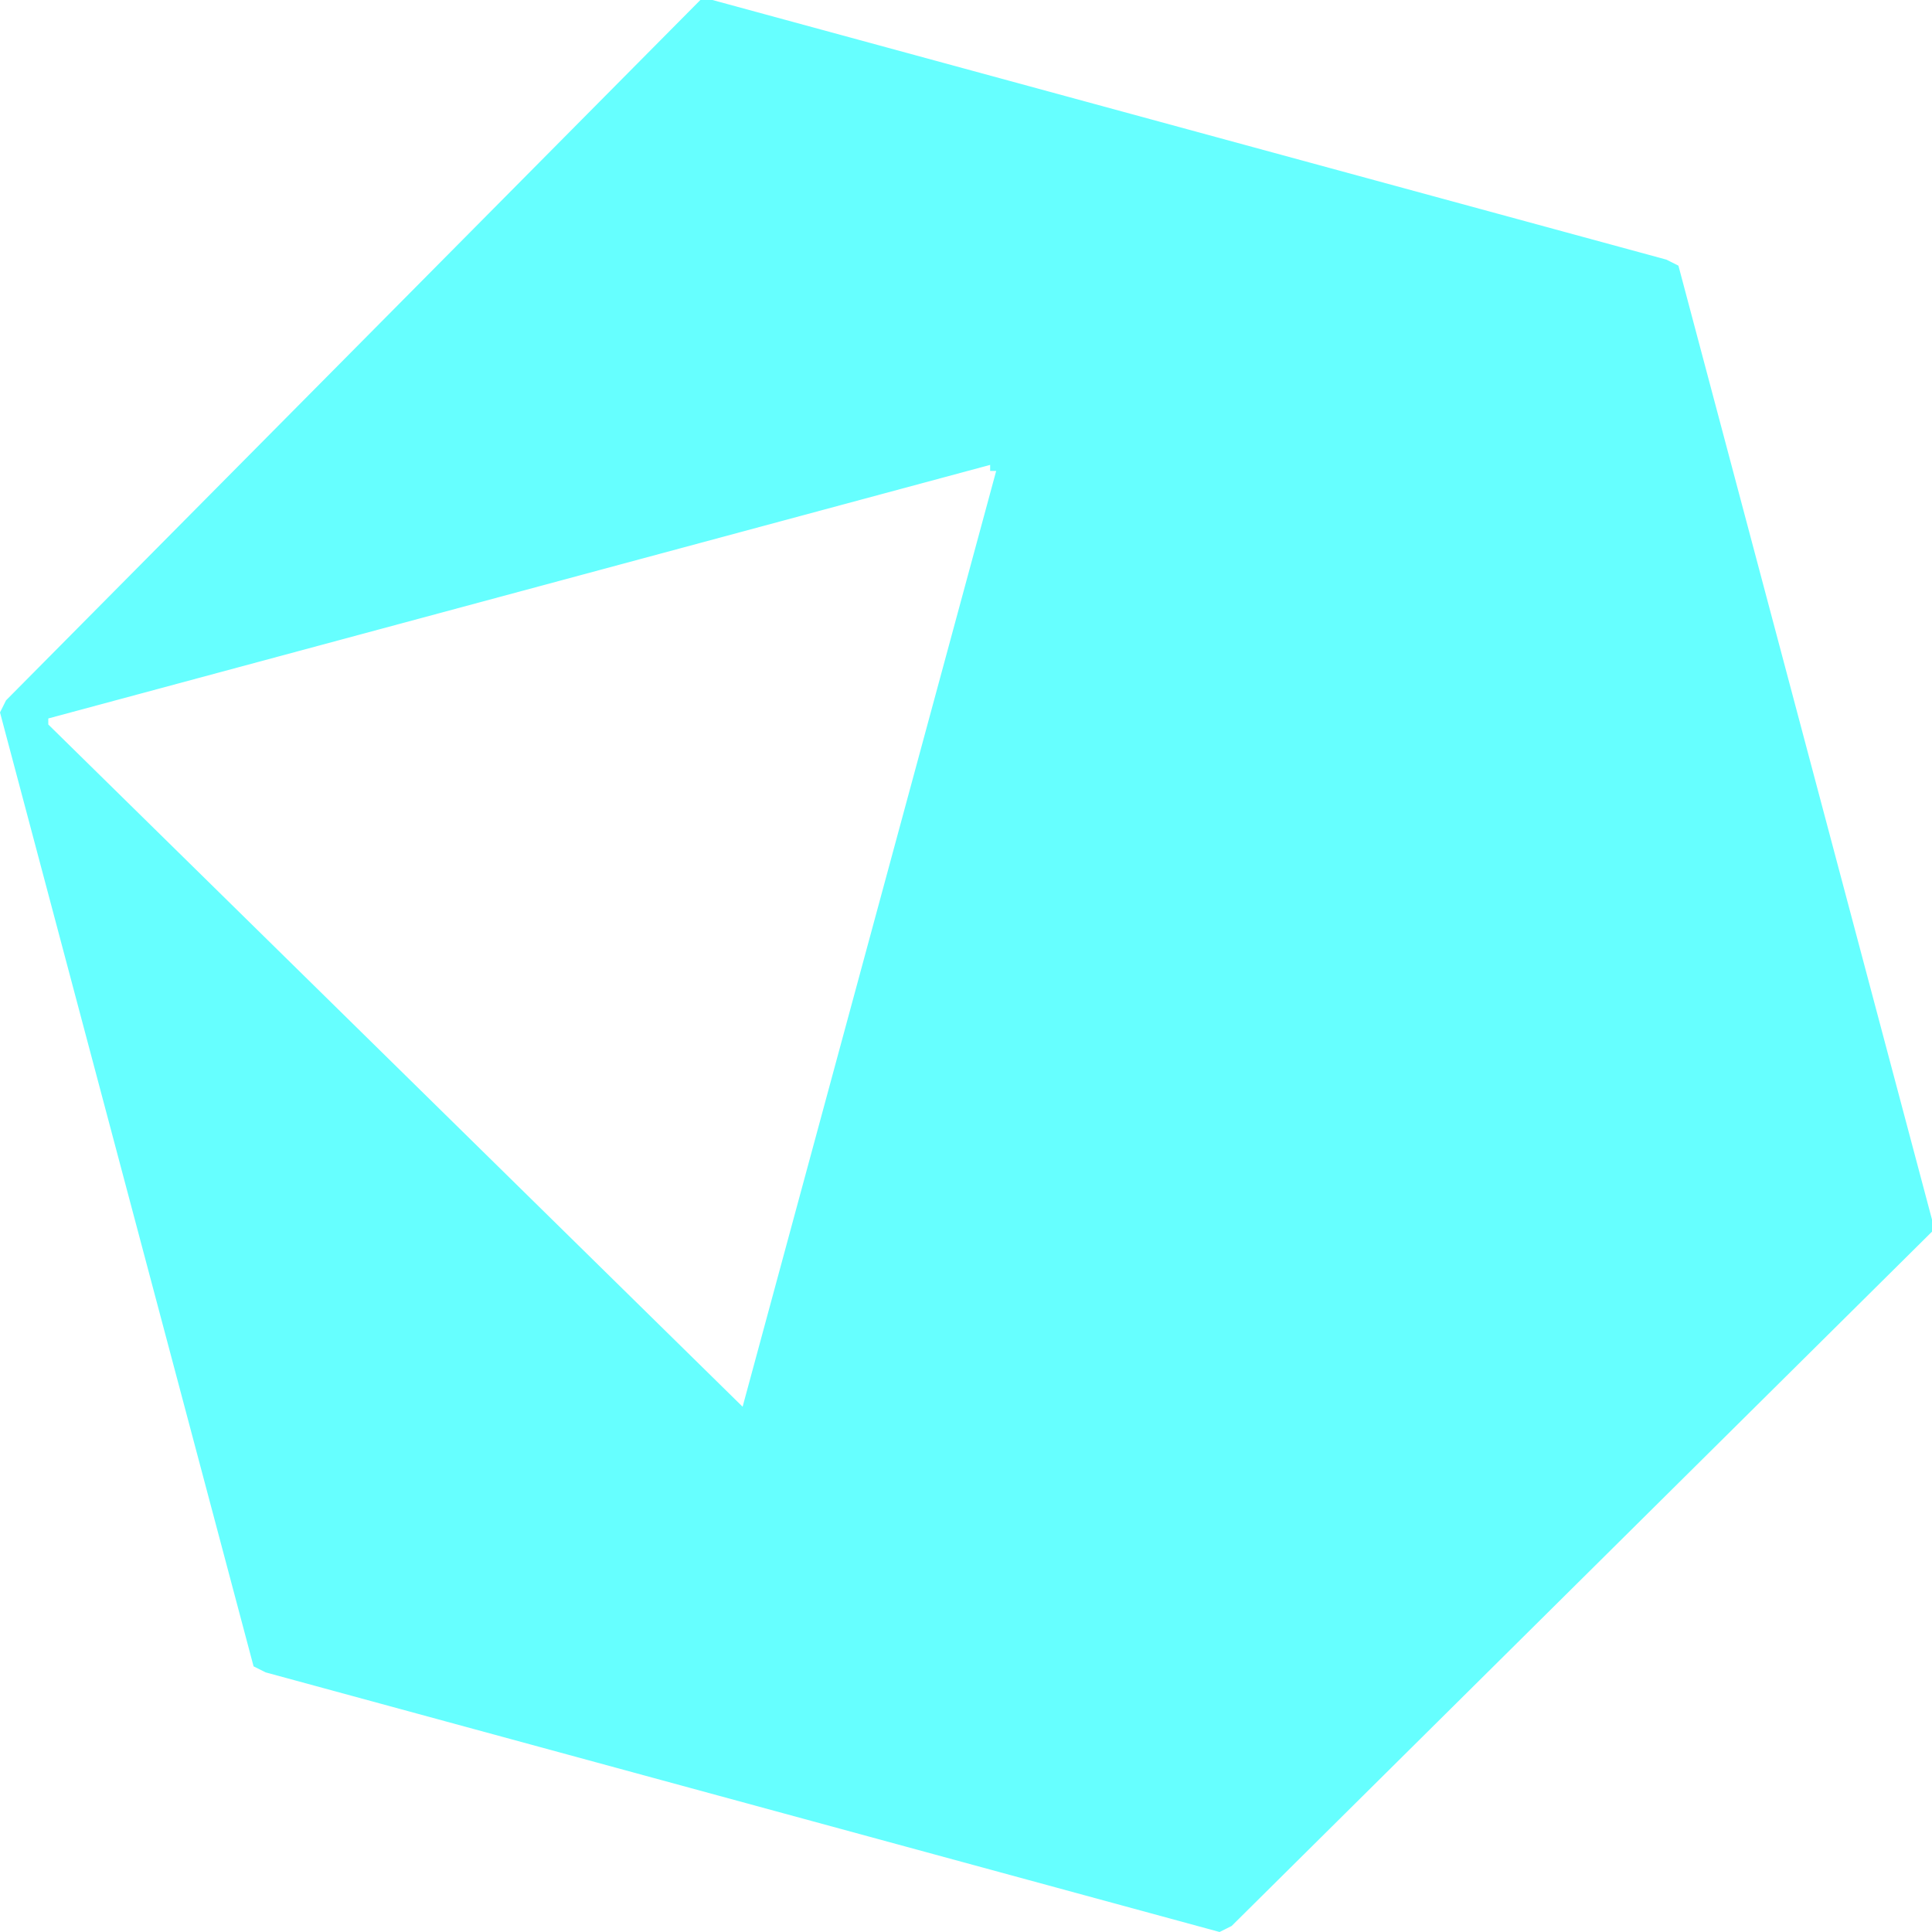 <svg xmlns="http://www.w3.org/2000/svg" viewBox="0 0 32 32"><path d="M32 20.2 27.8 4.4l-.2-.1L11.8 0h-.2L.1 11.6l-.1.2 4.2 15.8.2.1L20.2 32l.2-.1L32 20.4v-.2ZM16.5 7.8l-4.2 15.5L.8 12v-.1l15.6-4.2v.1Z" fill="#6ff"/></svg>